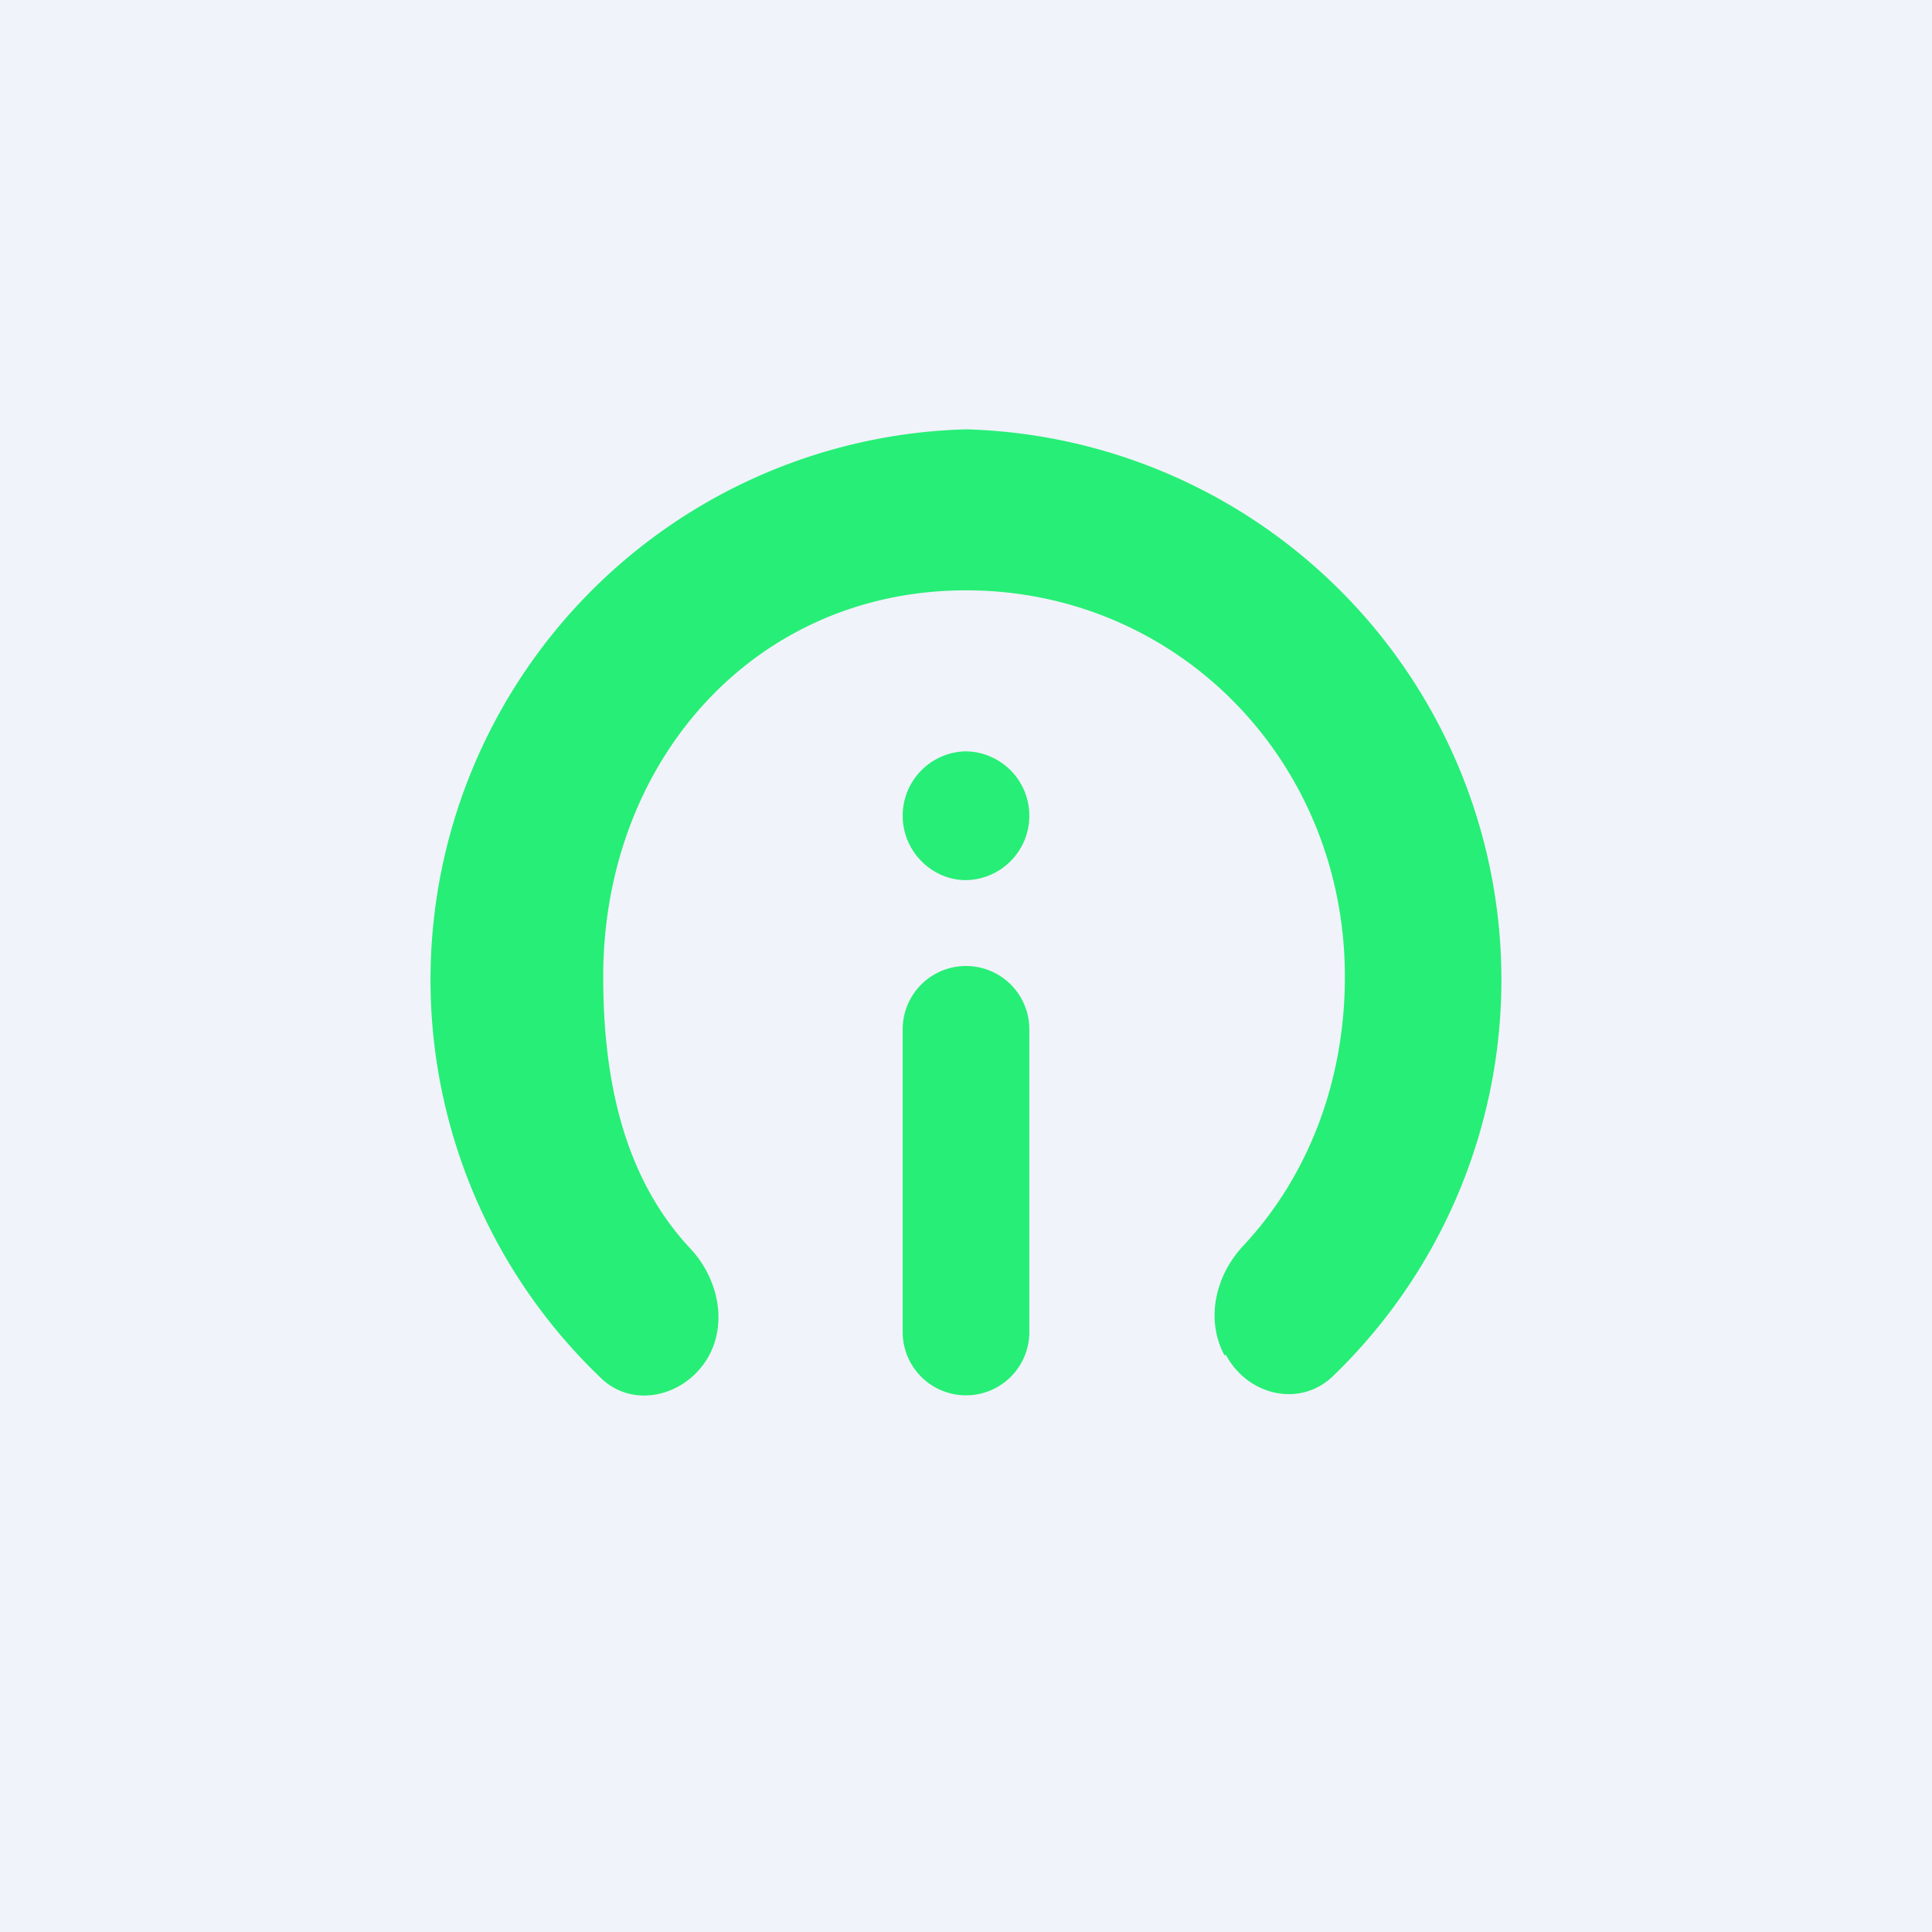 <!-- by TradingView --><svg width="18" height="18" viewBox="0 0 18 18" xmlns="http://www.w3.org/2000/svg"><path fill="#F0F3FA" d="M0 0h18v18H0z"/><path d="M11.41 12.63c-.18-.33-.09-.74.17-1.02.61-.65.95-1.54.95-2.51 0-2.01-1.56-3.6-3.53-3.6-1.97 0-3.38 1.59-3.38 3.6 0 .98.2 1.87.8 2.52.27.28.36.7.18 1.02-.21.37-.7.49-1 .2A5.13 5.13 0 0 1 9 4a5.13 5.13 0 0 1 3.42 8.82c-.31.3-.8.18-1-.2Zm-3-3.04a.59.59 0 0 1 1.18 0v2.82a.59.59 0 1 1-1.18 0V9.6ZM9 8.2a.6.6 0 0 0 .59-.6A.6.6 0 0 0 9 7a.6.6 0 0 0-.59.6c0 .33.27.6.59.6Z" fill="#27EE76"/></svg>